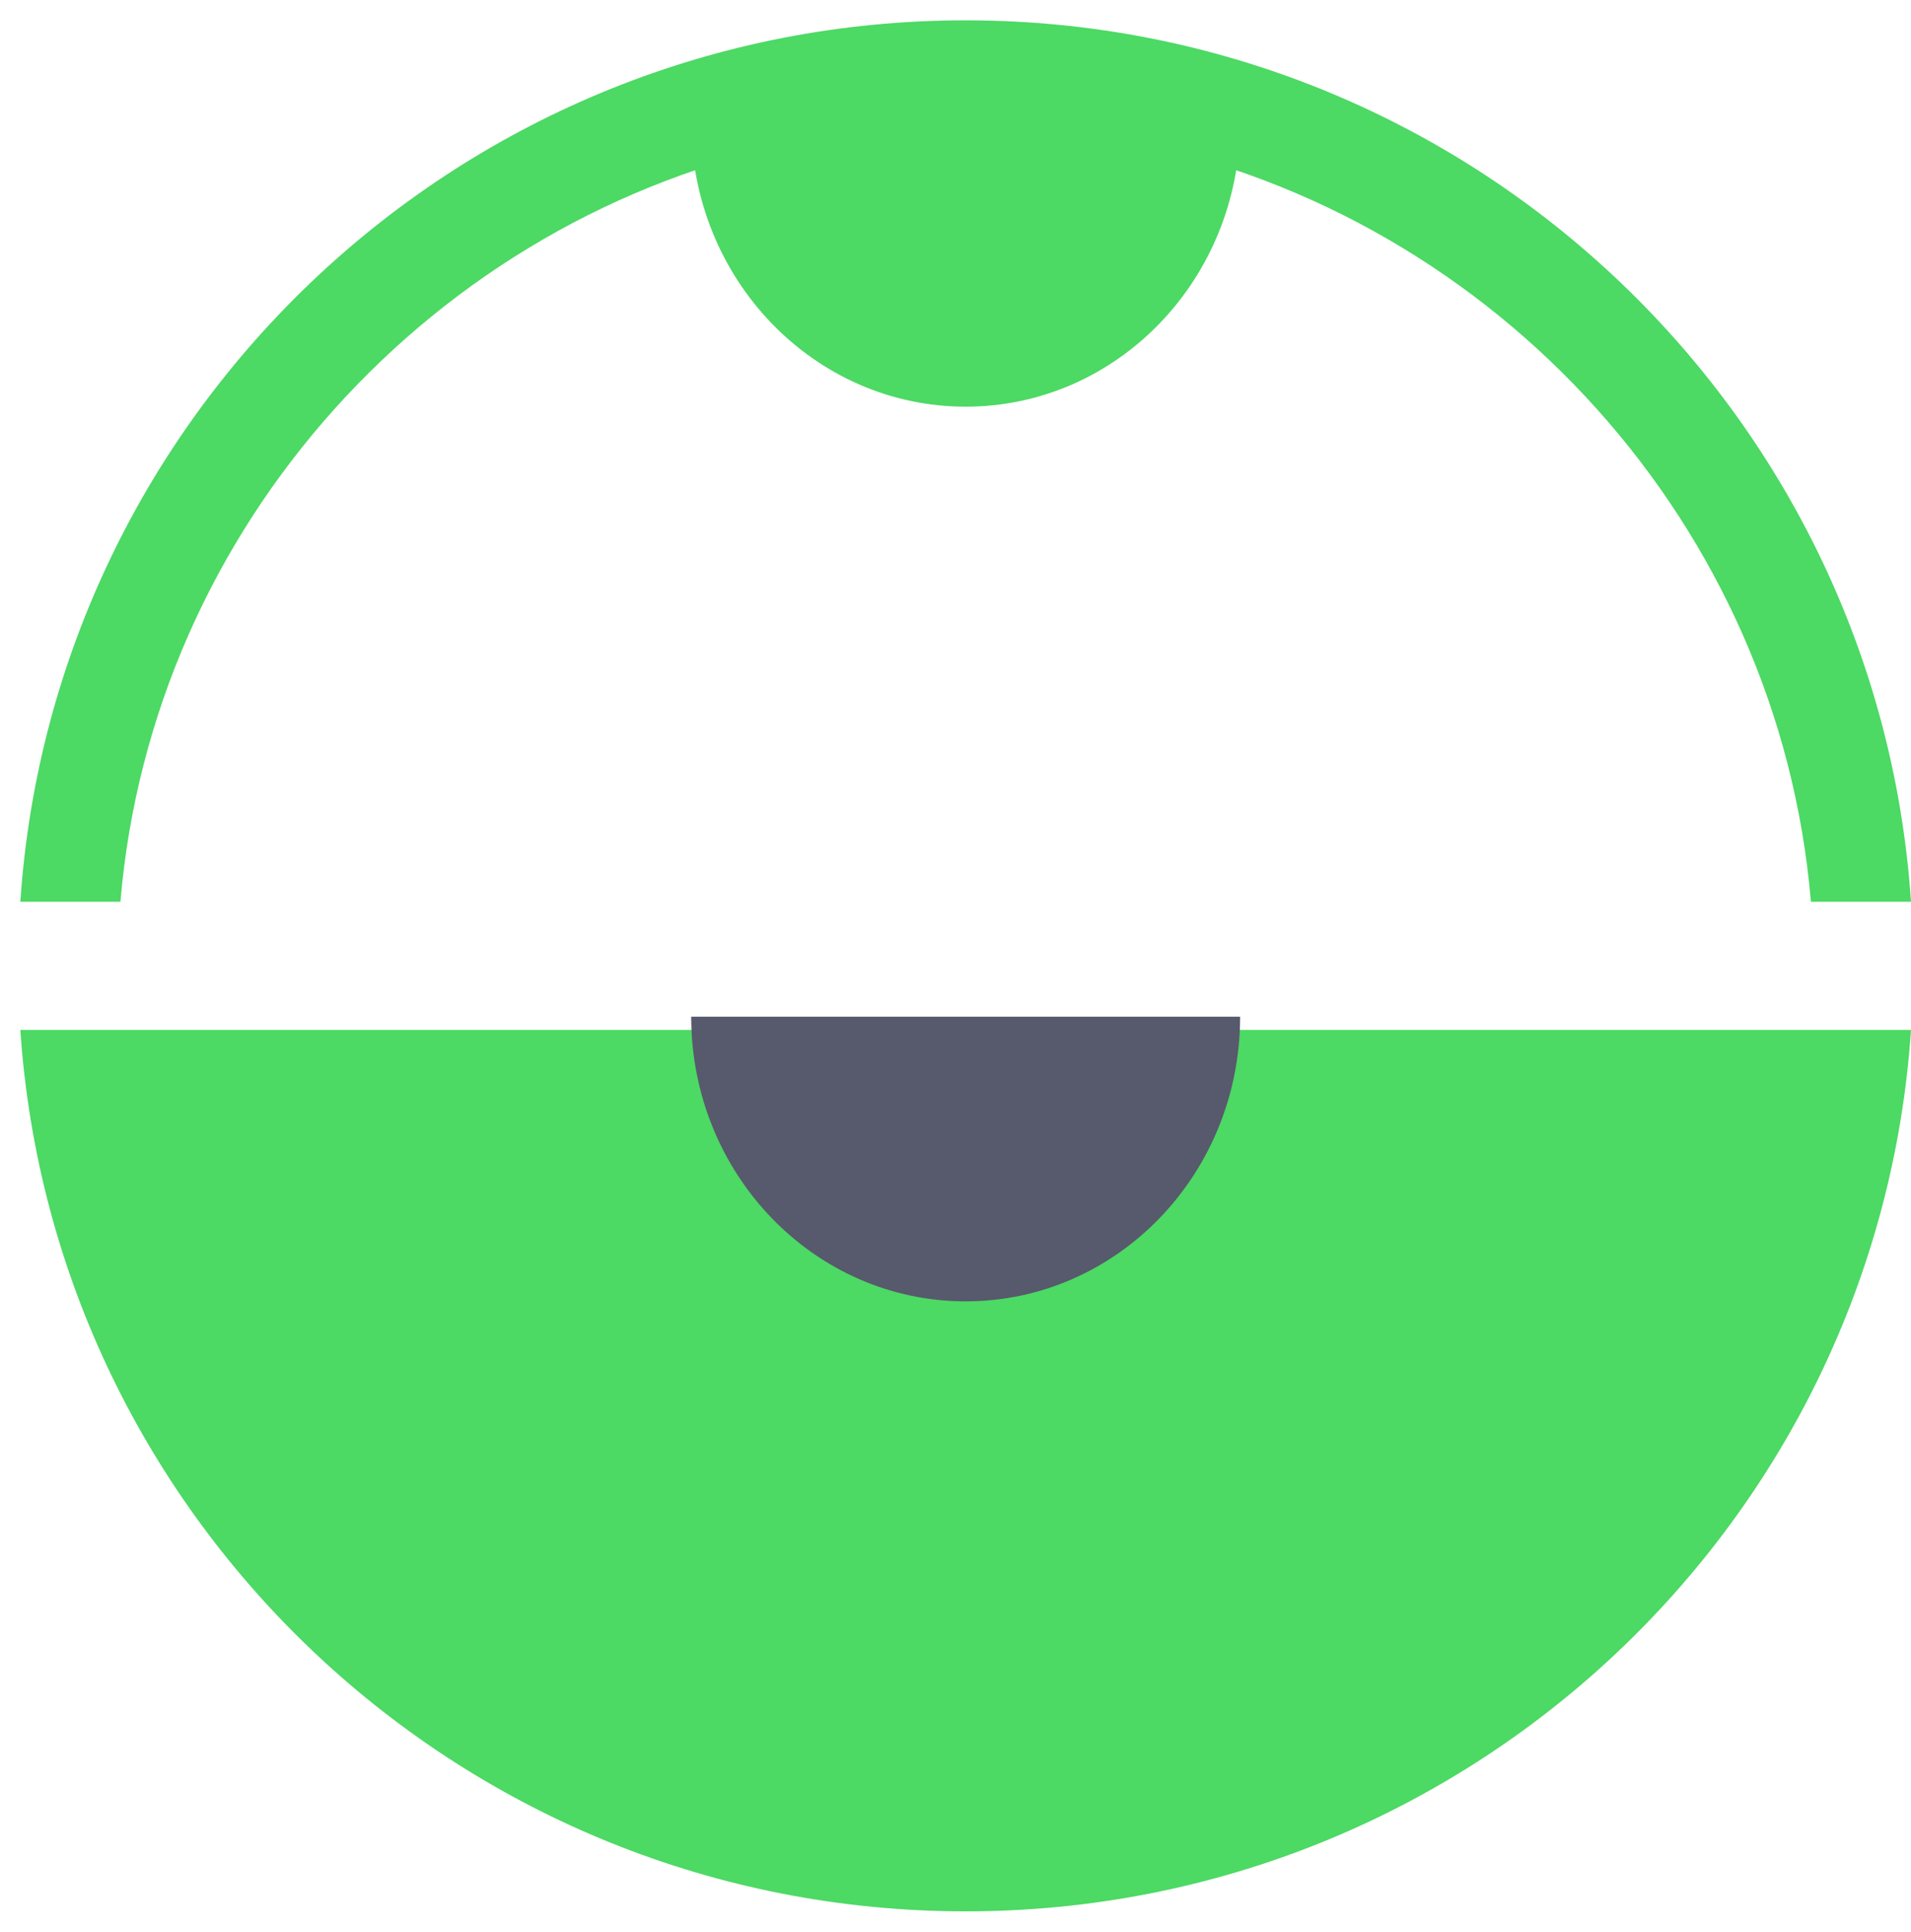 <?xml version="1.0" encoding="UTF-8" standalone="no"?>
<svg width="94px" height="95px" viewBox="750 284 94 95" version="1.1" xmlns="http://www.w3.org/2000/svg" xmlns:xlink="http://www.w3.org/1999/xlink">
    <!-- Generator: Sketch 40.3 (33839) - http://www.bohemiancoding.com/sketch -->
    <desc>Created with Sketch.</desc>
    <defs></defs>
    <g id="Group-2" stroke="none" stroke-width="1" fill="none" fill-rule="evenodd" transform="translate(797.5, 331.5) rotate(-360) translate(-797.5, -331.5) translate(751, 285)">
        <path d="M46.5,7.10542736e-15 C21.816,7.10542736e-15 1.627,19.138 -7.10542736e-15,43.347 L4.924,43.347 C6.478,24.86 20.354,9.643 38.251,6.004 L46.499,17.554 L54.749,6.004 C72.645,9.643 86.522,24.86 88.076,43.347 L93,43.347 C91.373,19.138 71.184,7.10542736e-15 46.5,7.10542736e-15 M58.066,49.653 L93,49.653 C91.373,73.862 71.184,93 46.5,93 C21.816,93 1.627,73.862 7.10542736e-15,49.653 L34.934,49.653 C36.324,54.731 40.968,58.47 46.5,58.47 C52.032,58.47 56.676,54.731 58.066,49.653" id="Page-1" fill="#4CD964" transform="translate(46.5, 46.5) rotate(-360) translate(-46.5, -46.5) "></path>
        <path d="M46.5,63 C53.956,63 60,56.732 60,49 C60,49 33,49 33,49 C33,56.732 39.044,63 46.5,63 Z" id="Oval-4" fill="#57596C"></path>
        <path d="M46.5,19 C53.956,19 60,12.732 60,5 C60,5 33,5 33,5 C33,12.732 39.044,19 46.5,19 Z" id="Oval-4-Copy" fill="#4CD964"></path>
    </g>
</svg>